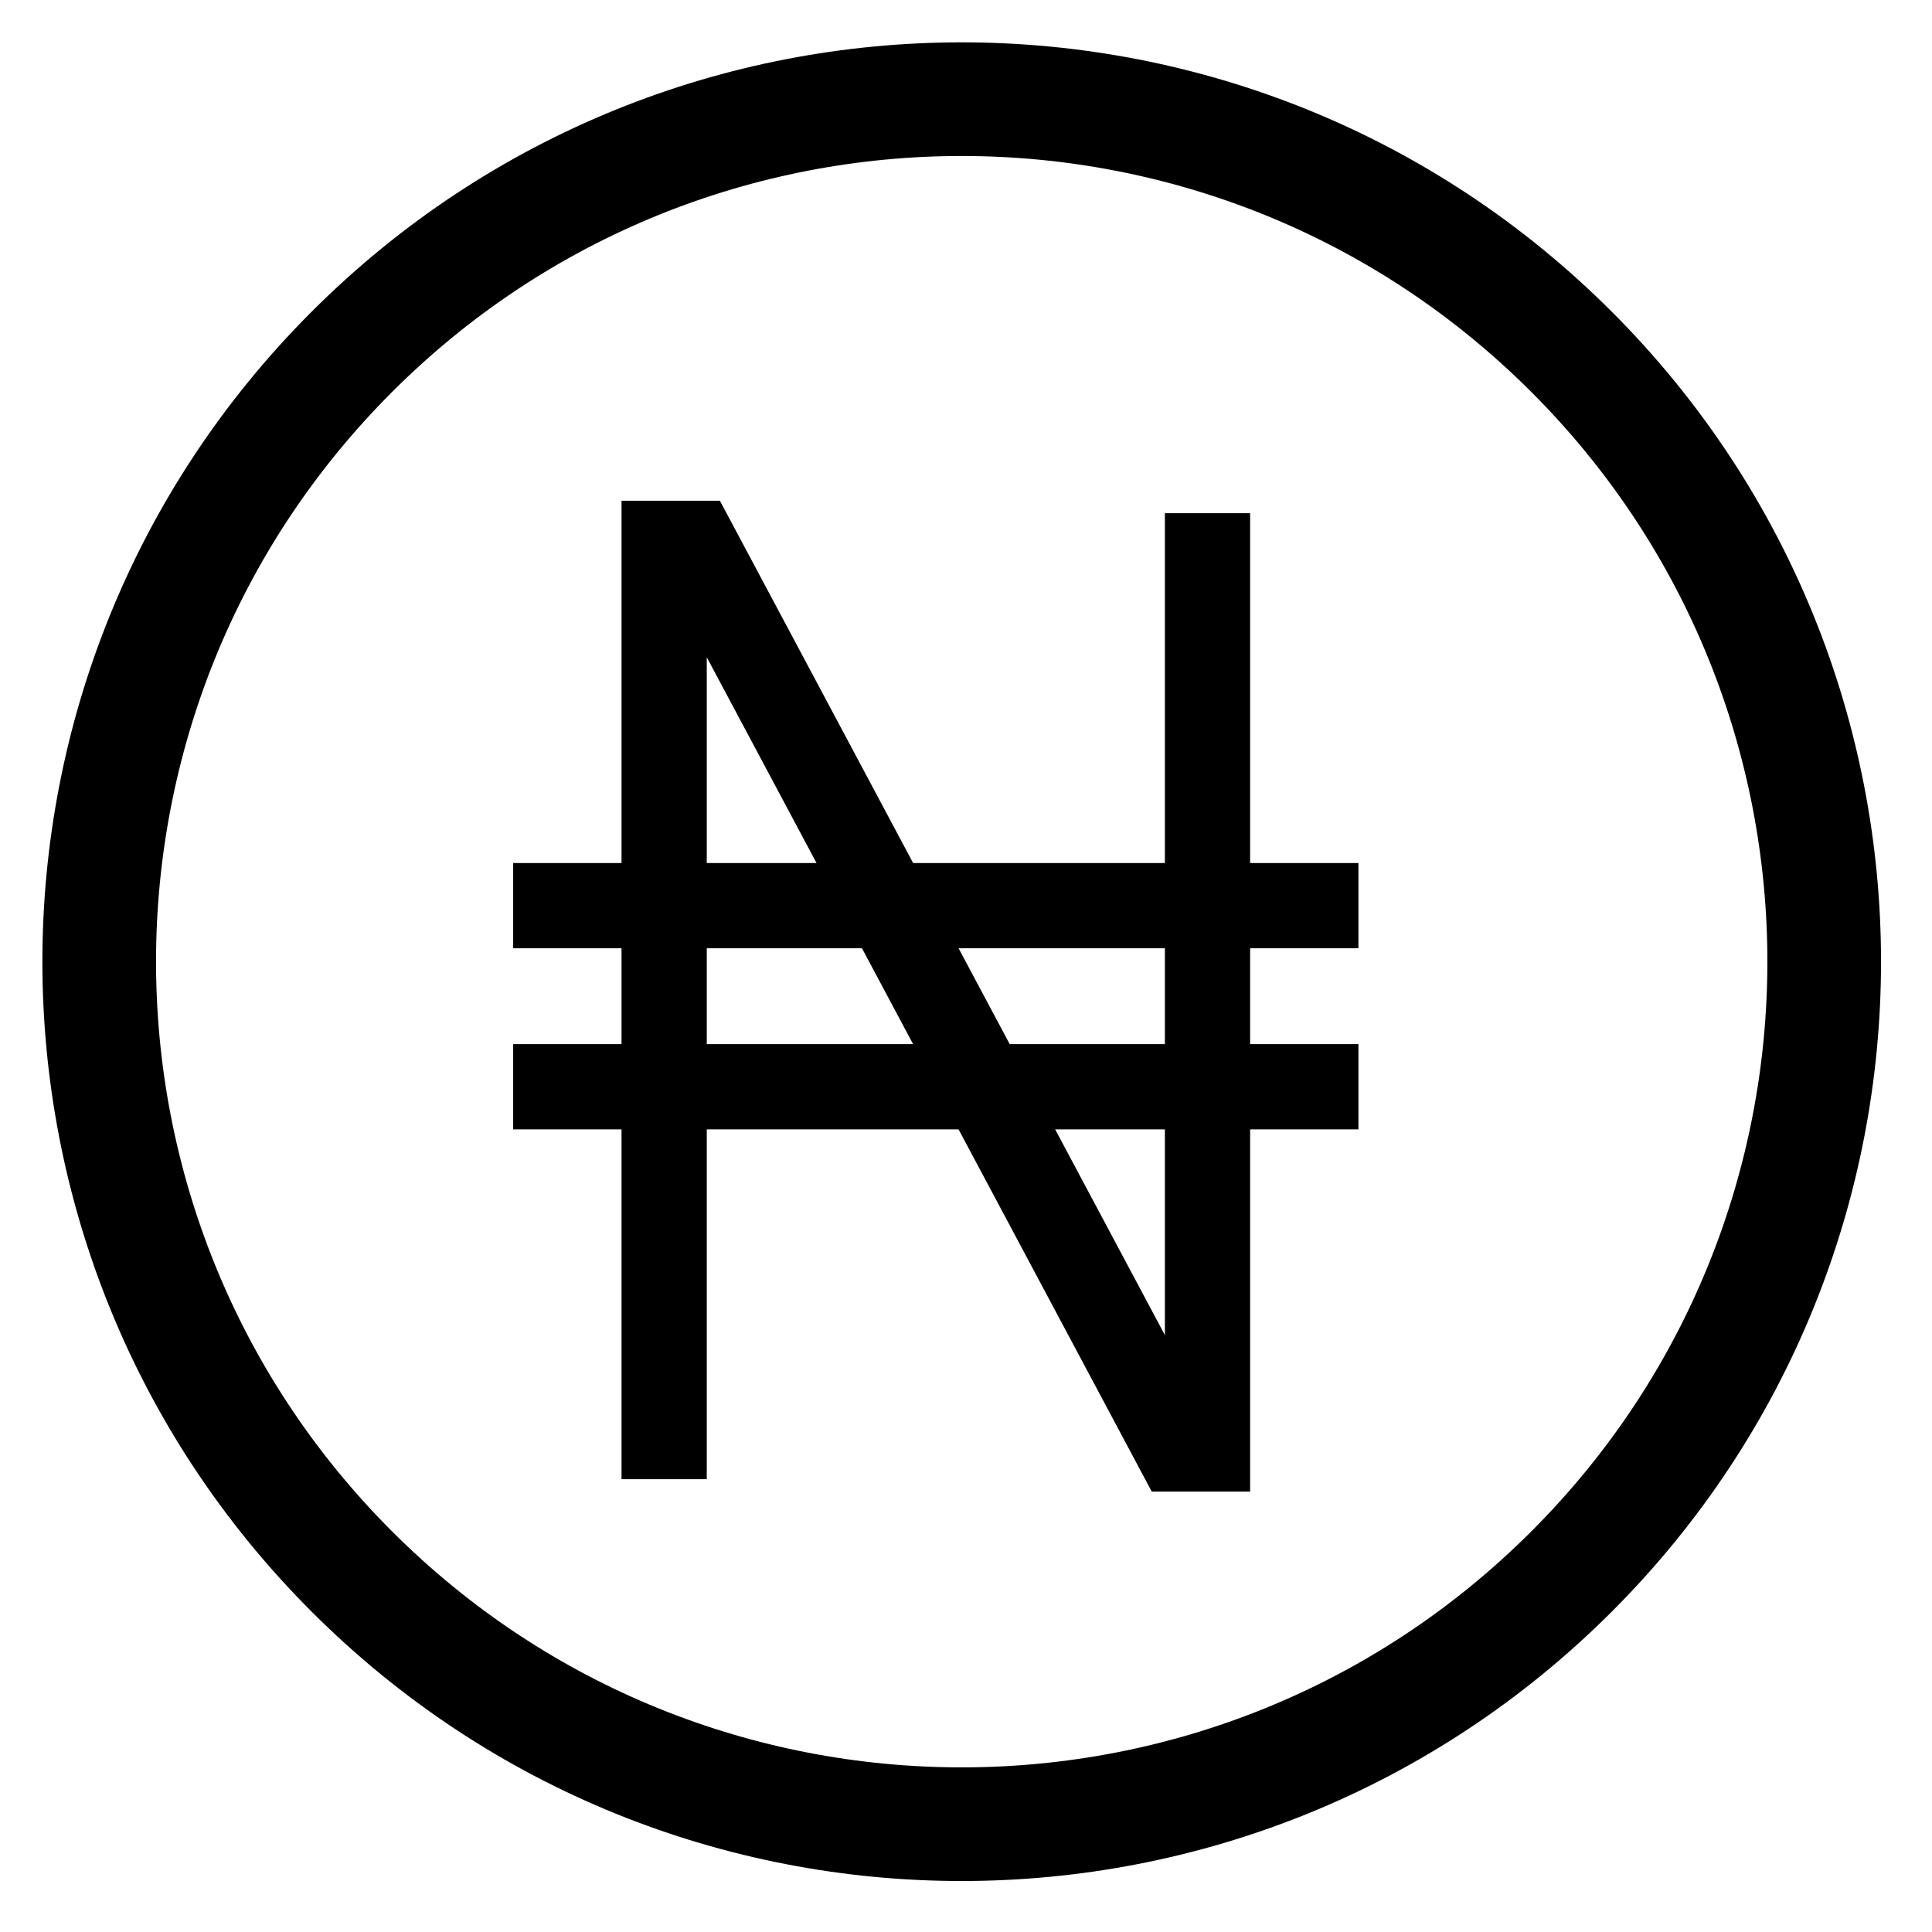 <svg width="34" height="34" viewBox="0 0 34 34" fill="none" xmlns="http://www.w3.org/2000/svg">
<g clip-path="url(#clip0_60_3124)">
<path d="M27.657 6.192C33.585 12.119 33.585 21.729 27.657 27.656C21.729 33.585 12.119 33.585 6.192 27.656C0.264 21.729 0.264 12.119 6.192 6.192C12.119 0.263 21.729 0.263 27.657 6.192Z" stroke="#000" stroke-width="2" stroke-miterlimit="10"/>
<path d="M11.688 26.031V9.562H12.219L20.719 25.5H21.25V9.031" stroke="#000" stroke-width="1.5" stroke-miterlimit="10"/>
<path d="M9.031 15.938H23.906" stroke="#000" stroke-width="1.5" stroke-miterlimit="10"/>
<path d="M9.031 19.125H23.906" stroke="#000" stroke-width="1.5" stroke-miterlimit="10"/>
</g>
<defs>
<clipPath id="clip0_60_3124">
<rect width="34" height="34" fill="white"/>
</clipPath>
</defs>
</svg>
